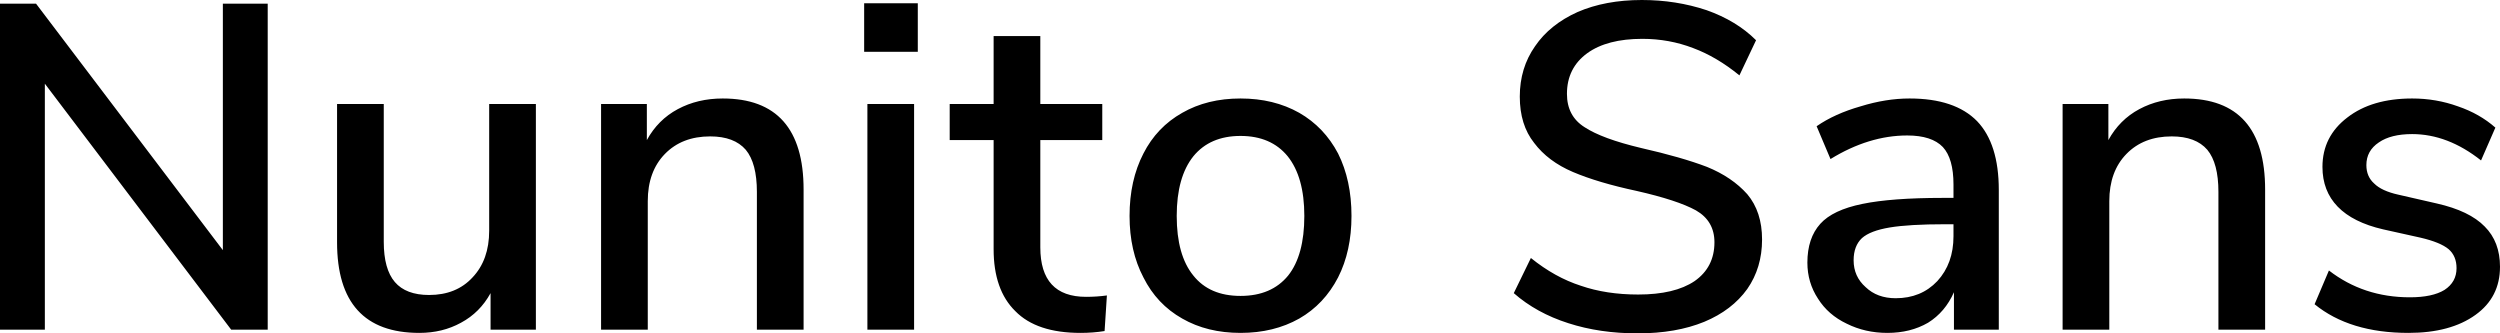 <svg xmlns="http://www.w3.org/2000/svg" viewBox="0.82 -7.13 54.07 7.21"><path d="M5.64-1.72L5.64-7.05L6.61-7.05L6.61 0L5.82 0L1.79-5.32L1.79 0L0.82 0L0.82-7.05L1.60-7.05L5.64-1.72ZM11.40-4.88L12.41-4.88L12.41 0L11.43 0L11.43-0.79Q11.20-0.37 10.79-0.15Q10.39 0.07 9.89 0.07L9.89 0.07Q8.11 0.07 8.11-1.89L8.11-1.89L8.11-4.88L9.12-4.88L9.12-1.90Q9.12-1.31 9.36-1.03Q9.60-0.75 10.10-0.75L10.10-0.75Q10.69-0.75 11.04-1.13Q11.40-1.51 11.40-2.14L11.40-2.14L11.40-4.88ZM16.45-5Q18.20-5 18.20-3.03L18.20-3.03L18.20 0L17.19 0L17.19-2.98Q17.19-3.60 16.95-3.89Q16.70-4.18 16.18-4.18L16.18-4.18Q15.57-4.18 15.20-3.80Q14.83-3.42 14.83-2.78L14.83-2.78L14.83 0L13.82 0L13.82-4.88L14.81-4.88L14.81-4.10Q15.05-4.54 15.48-4.77Q15.91-5 16.45-5L16.45-5ZM20.59 0L19.58 0L19.58-4.88L20.59-4.88L20.59 0ZM19.51-6.01L19.51-7.06L20.67-7.06L20.67-6.01L19.51-6.01ZM24.31-0.71Q24.54-0.71 24.76-0.74L24.76-0.74L24.71 0.03Q24.46 0.07 24.19 0.07L24.19 0.07Q23.24 0.07 22.78-0.40Q22.31-0.86 22.31-1.74L22.31-1.74L22.31-4.10L21.36-4.10L21.36-4.88L22.31-4.88L22.31-6.35L23.32-6.35L23.32-4.88L24.66-4.88L24.66-4.10L23.32-4.10L23.32-1.78Q23.32-0.71 24.31-0.71L24.31-0.71ZM27.65 0.07Q26.93 0.07 26.39-0.24Q25.84-0.55 25.55-1.13Q25.25-1.70 25.25-2.46L25.25-2.46Q25.25-3.23 25.55-3.81Q25.84-4.38 26.39-4.69Q26.93-5 27.65-5L27.65-5Q28.37-5 28.92-4.69Q29.46-4.38 29.76-3.81Q30.05-3.23 30.05-2.46L30.05-2.46Q30.05-1.70 29.76-1.13Q29.46-0.55 28.92-0.24Q28.37 0.07 27.65 0.07L27.65 0.07ZM27.65-0.73Q28.32-0.73 28.68-1.17Q29.03-1.61 29.03-2.46L29.03-2.46Q29.03-3.30 28.67-3.75Q28.31-4.19 27.65-4.19L27.65-4.19Q26.99-4.19 26.63-3.75Q26.27-3.30 26.27-2.46L26.27-2.46Q26.27-1.61 26.63-1.17Q26.98-0.73 27.65-0.73L27.65-0.73ZM36.24 0.08Q35.42 0.08 34.74-0.14Q34.05-0.36 33.56-0.79L33.56-0.79L33.93-1.55Q34.45-1.13 35.01-0.95Q35.56-0.76 36.25-0.76L36.25-0.76Q37.04-0.76 37.47-1.05Q37.90-1.35 37.90-1.89L37.90-1.89Q37.90-2.35 37.50-2.58Q37.10-2.80 36.22-3L36.22-3Q35.38-3.18 34.84-3.41Q34.30-3.64 34.00-4.04Q33.69-4.43 33.69-5.04L33.69-5.04Q33.69-5.66 34.02-6.13Q34.34-6.60 34.94-6.87Q35.54-7.13 36.33-7.13L36.33-7.13Q37.07-7.13 37.73-6.91Q38.38-6.68 38.80-6.26L38.80-6.26L38.44-5.50Q37.95-5.90 37.44-6.09Q36.92-6.29 36.34-6.29L36.34-6.29Q35.58-6.29 35.15-5.98Q34.71-5.66 34.71-5.10L34.71-5.10Q34.71-4.62 35.09-4.38Q35.47-4.13 36.31-3.93L36.31-3.93Q37.19-3.73 37.74-3.52Q38.28-3.30 38.61-2.93Q38.93-2.55 38.93-1.95L38.93-1.95Q38.93-1.34 38.61-0.88Q38.28-0.42 37.68-0.17Q37.07 0.08 36.24 0.08L36.24 0.08ZM42.12-5Q43.10-5 43.58-4.51Q44.05-4.02 44.05-3.02L44.05-3.02L44.05 0L43.08 0L43.08-0.81Q42.89-0.38 42.52-0.15Q42.14 0.07 41.64 0.07L41.64 0.07Q41.16 0.07 40.76-0.13Q40.36-0.32 40.14-0.67Q39.91-1.02 39.91-1.45L39.91-1.45Q39.91-1.98 40.19-2.29Q40.46-2.59 41.10-2.72Q41.73-2.85 42.84-2.85L42.84-2.85L43.07-2.85L43.07-3.14Q43.07-3.70 42.84-3.95Q42.60-4.20 42.07-4.20L42.07-4.20Q41.24-4.20 40.41-3.69L40.41-3.69L40.11-4.40Q40.50-4.67 41.06-4.83Q41.61-5 42.12-5L42.12-5ZM41.82-0.68Q42.37-0.68 42.72-1.05Q43.07-1.43 43.07-2.02L43.07-2.02L43.07-2.28L42.89-2.28Q42.11-2.28 41.69-2.21Q41.27-2.14 41.09-1.98Q40.91-1.81 40.91-1.50L40.91-1.50Q40.91-1.15 41.17-0.92Q41.42-0.68 41.82-0.68L41.82-0.68ZM48.06-5Q49.81-5 49.81-3.03L49.81-3.03L49.81 0L48.80 0L48.80-2.98Q48.80-3.60 48.56-3.89Q48.31-4.18 47.79-4.18L47.79-4.18Q47.18-4.18 46.81-3.80Q46.44-3.42 46.44-2.78L46.44-2.78L46.44 0L45.43 0L45.43-4.88L46.42-4.88L46.42-4.10Q46.66-4.54 47.09-4.77Q47.52-5 48.06-5L48.06-5ZM52.91 0.07Q51.64 0.07 50.88-0.55L50.88-0.55L51.19-1.28Q51.94-0.70 52.94-0.70L52.94-0.70Q53.43-0.70 53.69-0.86Q53.95-1.03 53.95-1.33L53.95-1.33Q53.95-1.59 53.78-1.74Q53.60-1.89 53.17-1.99L53.17-1.99L52.36-2.17Q51.71-2.32 51.38-2.66Q51.05-3 51.05-3.52L51.05-3.52Q51.05-4.18 51.59-4.59Q52.12-5 52.99-5L52.99-5Q53.51-5 53.98-4.83Q54.45-4.67 54.79-4.37L54.79-4.37L54.48-3.66Q53.76-4.23 52.99-4.23L52.99-4.23Q52.53-4.23 52.27-4.05Q52.00-3.87 52.00-3.56L52.00-3.56Q52.00-3.31 52.17-3.16Q52.33-3 52.69-2.92L52.69-2.92L53.52-2.73Q54.23-2.57 54.56-2.23Q54.89-1.90 54.89-1.36L54.89-1.36Q54.89-0.70 54.36-0.32Q53.82 0.07 52.91 0.07L52.91 0.07Z"/></svg>